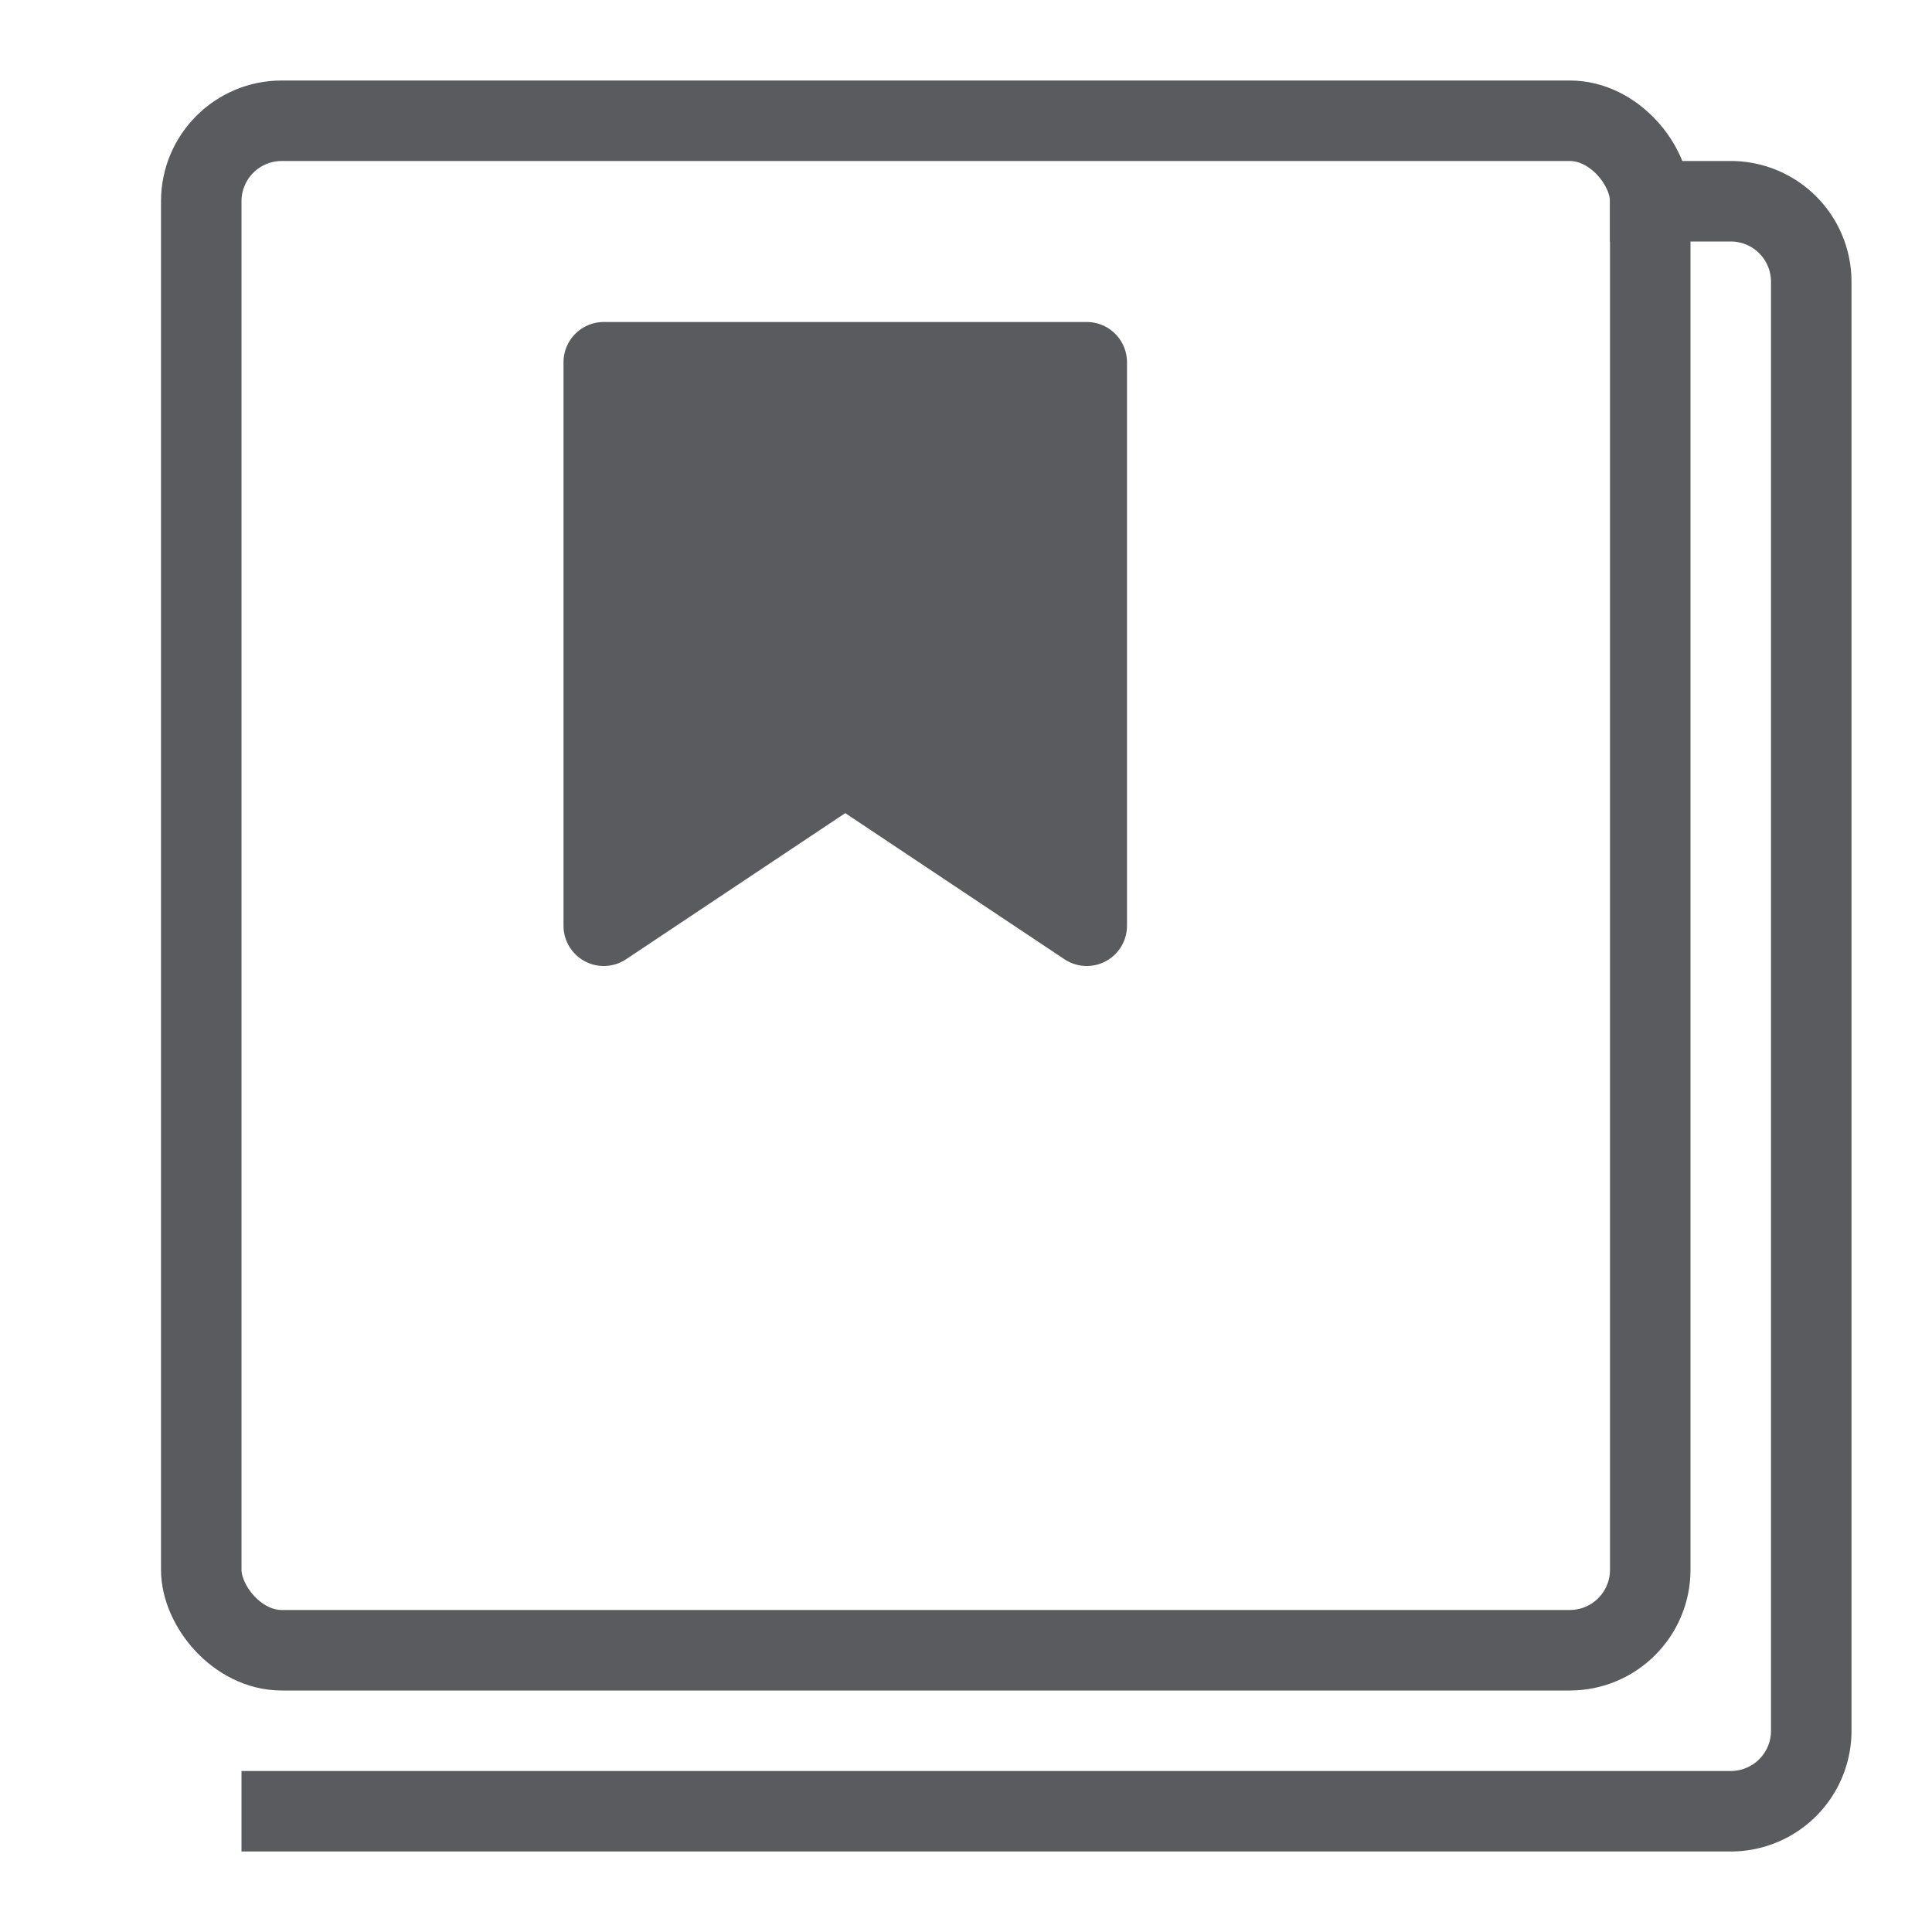 <svg id="Layer_1" data-name="Layer 1" xmlns="http://www.w3.org/2000/svg" viewBox="0 0 24 24"><title>unity-interface-24px-bookmark-full</title><polygon points="13.5 4.5 13.5 9.83 13.5 11.5 10.5 9.5 7.5 11.5 7.5 4.5 13.5 4.5" style="fill:#5a5b5e;stroke:#5a5b5e;stroke-linecap:square;stroke-linejoin:round"/><rect x="2.5" y="1.5" width="18" height="19" rx="1" ry="1" style="fill:none;stroke:#5a5b5e;stroke-linecap:square;stroke-miterlimit:10"/><path d="M20.5,2.5h1a1,1,0,0,1,1,1v18a1,1,0,0,1-1,1H3.5" style="fill:none;stroke:#5a5b5e;stroke-linecap:square;stroke-miterlimit:10"/></svg>